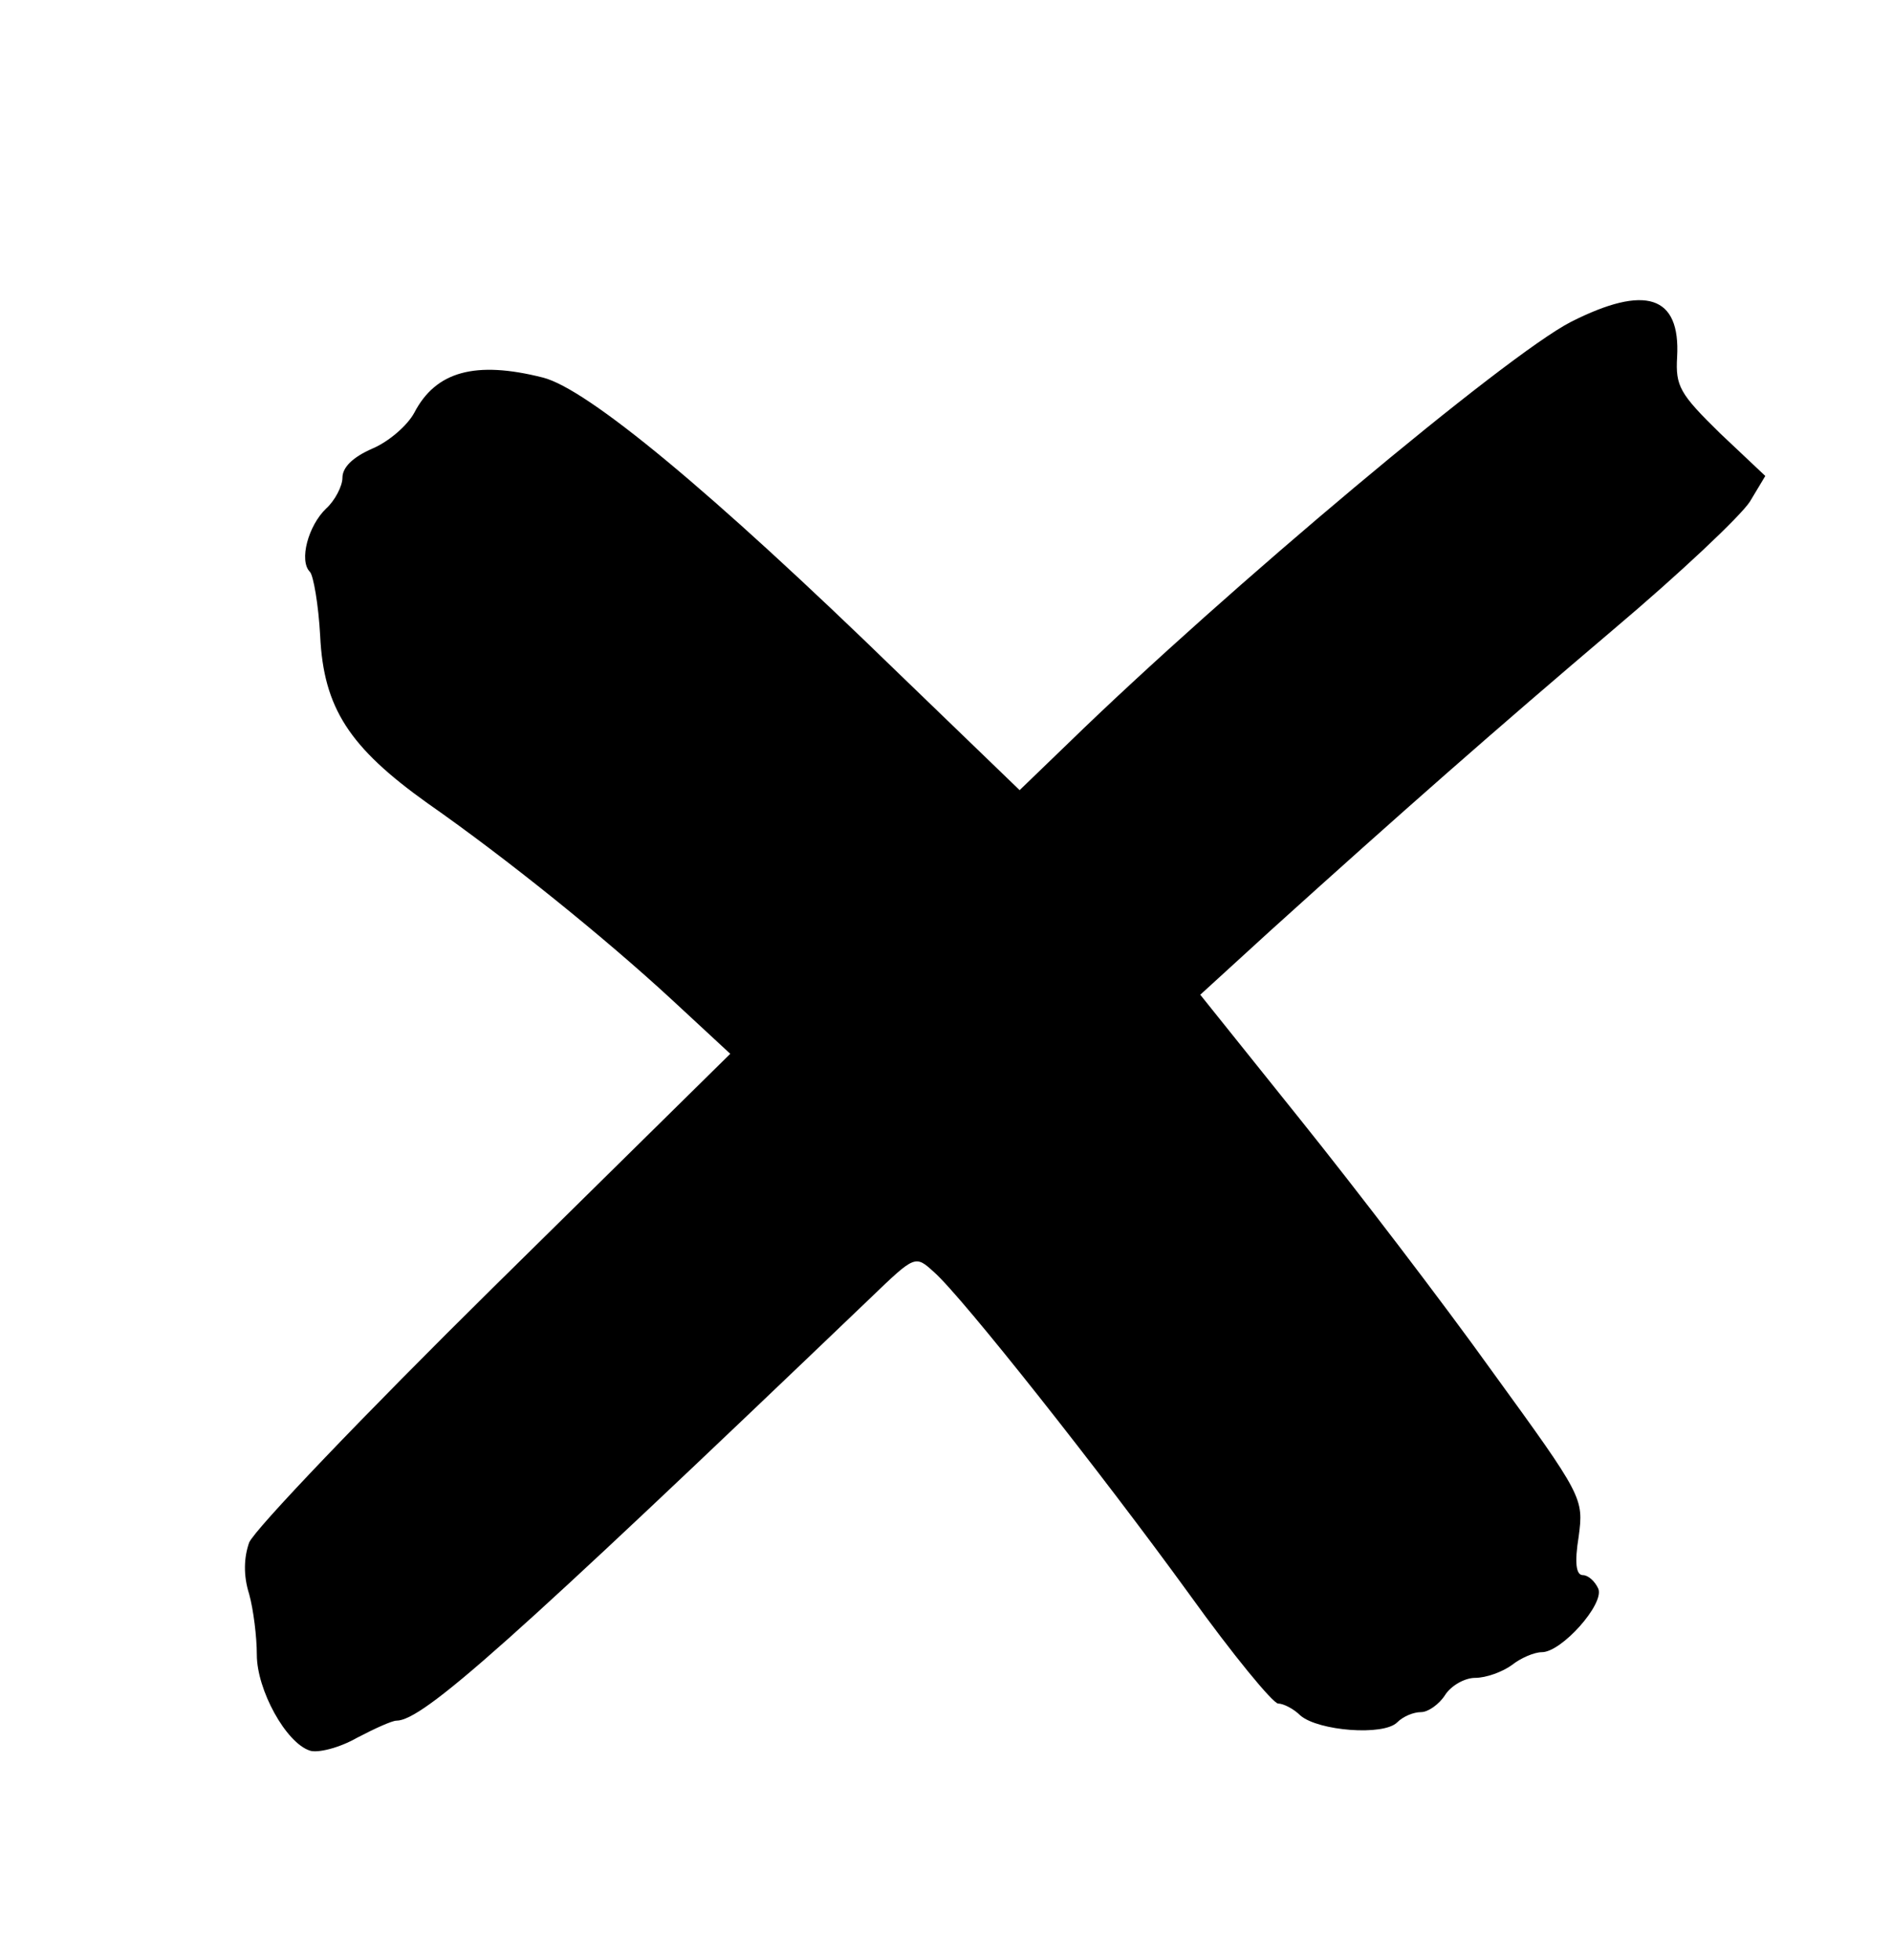 <?xml version="1.0" standalone="no"?>
<!DOCTYPE svg PUBLIC "-//W3C//DTD SVG 20010904//EN"
 "http://www.w3.org/TR/2001/REC-SVG-20010904/DTD/svg10.dtd">
<svg version="1.0" xmlns="http://www.w3.org/2000/svg"
 width="221pt" height="229pt" viewBox="0 0 221 229"
 preserveAspectRatio="xMidYMid meet" class="close-svg">

<g transform="translate(0,229) scale(0.1,-0.1)"
 stroke="none">
<path d="M1835 1914 c-76 -39 -402 -312 -587 -492 l-57 -55 -143 138 c-217
211 -362 331 -414 344 -79 20 -125 7 -150 -41 -8 -15 -30 -34 -49 -42 -23 -10
-35 -22 -35 -34 0 -10 -9 -27 -19 -36 -21 -20 -32 -61 -19 -74 4 -4 10 -38 12
-75 4 -84 34 -130 125 -195 93 -65 207 -157 286 -230 l68 -63 -276 -272 c-152
-150 -280 -284 -286 -299 -6 -17 -7 -38 0 -60 5 -18 9 -50 9 -71 0 -41 34
-103 62 -112 9 -3 34 3 55 15 21 11 41 20 46 20 31 0 132 90 554 494 52 50 52
50 74 30 33 -29 195 -234 298 -376 51 -71 98 -128 104 -128 6 0 18 -6 26 -14
21 -18 97 -24 113 -8 7 7 19 12 28 12 8 0 21 9 28 20 7 11 23 20 35 20 13 0
32 7 43 15 10 8 26 15 35 15 23 0 73 56 66 74 -4 9 -12 16 -18 16 -8 0 -10 14
-5 45 6 45 5 47 -101 193 -58 81 -159 213 -224 294 l-117 146 81 74 c156 141
263 235 402 353 77 65 148 132 159 149 l18 30 -53 50 c-47 46 -52 55 -50 89 4
72 -37 85 -124 41z"/>
</g>
</svg>
